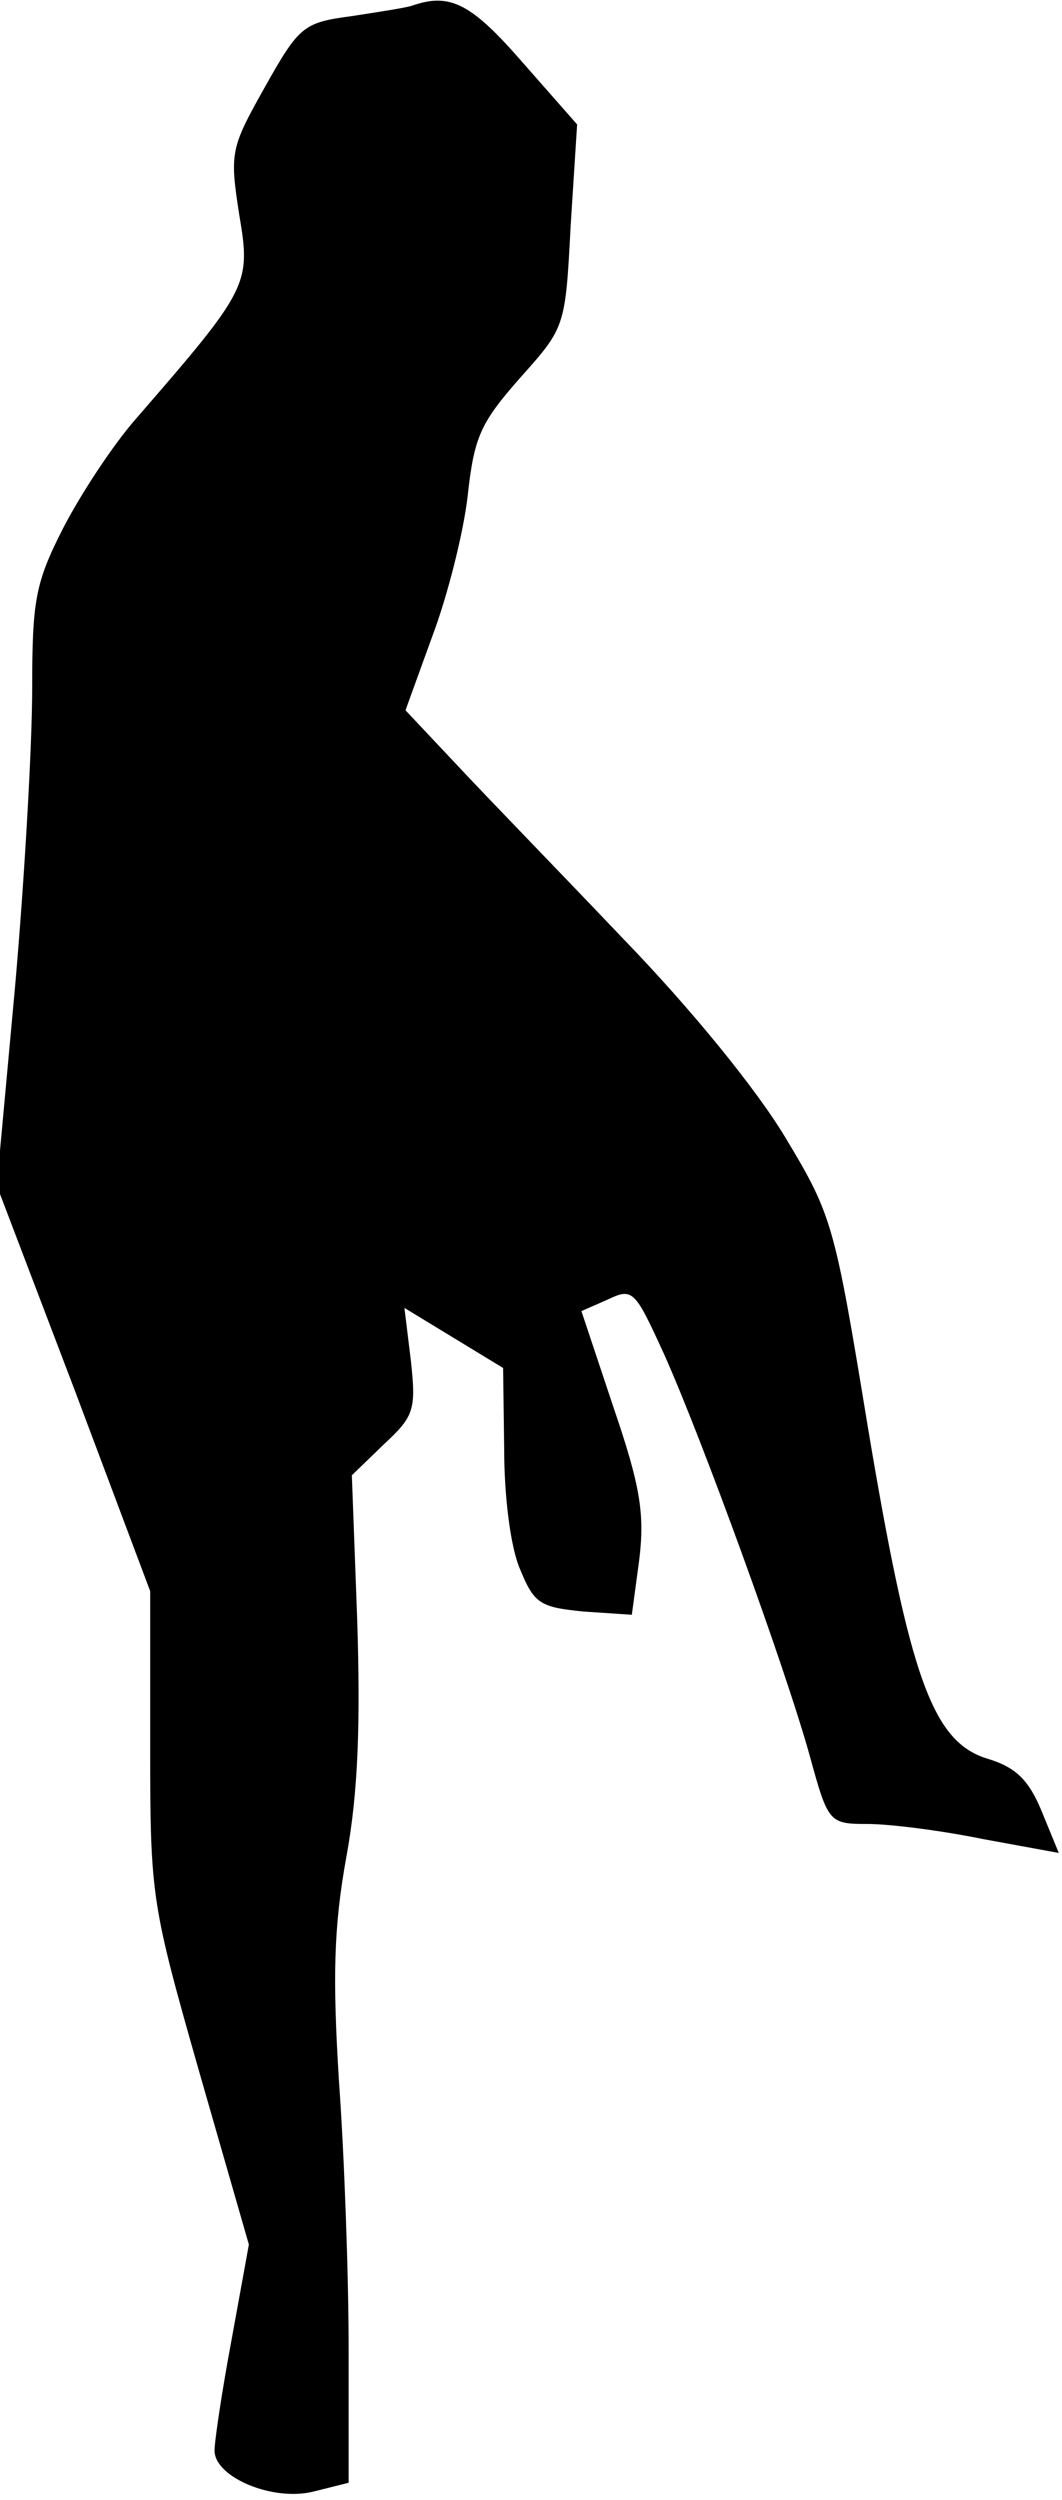 <?xml version="1.0" standalone="no"?>
<!DOCTYPE svg PUBLIC "-//W3C//DTD SVG 20010904//EN"
 "http://www.w3.org/TR/2001/REC-SVG-20010904/DTD/svg10.dtd">
<svg version="1.0" xmlns="http://www.w3.org/2000/svg"
 width="99pt" height="233pt" viewBox="0 0 99 233"
 preserveAspectRatio="xMidYMid meet">
<g transform="translate(0,233) scale(0.1,-0.1)"
fill="#000000" stroke="none">
<path fill="#000000" stroke="none" d="M385 2325 c-5 -2 -31 -6 -57 -10 -45
-6 -49 -9 -81 -66 -32 -57 -33 -61 -24 -119 11 -65 9 -69 -96 -190 -22 -25
-52 -71 -68 -102 -26 -51 -29 -67 -29 -150 0 -51 -7 -176 -16 -278 l-17 -185
72 -189 71 -189 0 -144 c0 -141 1 -147 46 -305 l46 -160 -16 -88 c-9 -48 -16
-95 -16 -104 0 -25 55 -48 93 -38 l32 8 0 125 c0 68 -4 180 -9 249 -6 97 -5
144 7 210 11 60 13 124 10 220 l-5 135 30 29 c28 26 30 32 25 78 l-6 49 46
-28 46 -28 1 -76 c0 -44 6 -92 15 -112 13 -32 19 -35 59 -39 l45 -3 7 52 c5
42 1 68 -24 141 l-30 90 25 11 c23 11 25 8 52 -51 35 -78 113 -292 136 -375
17 -62 18 -63 54 -63 20 0 68 -6 107 -14 l71 -13 -16 39 c-12 29 -24 41 -51
49 -51 16 -72 76 -111 309 -31 189 -33 197 -77 270 -27 45 -88 120 -151 185
-58 61 -128 133 -155 162 l-48 51 25 69 c14 37 29 96 33 131 6 55 12 68 49
110 42 47 42 47 47 142 l6 94 -51 58 c-47 54 -67 65 -102 53z"/>
</g>
</svg>
